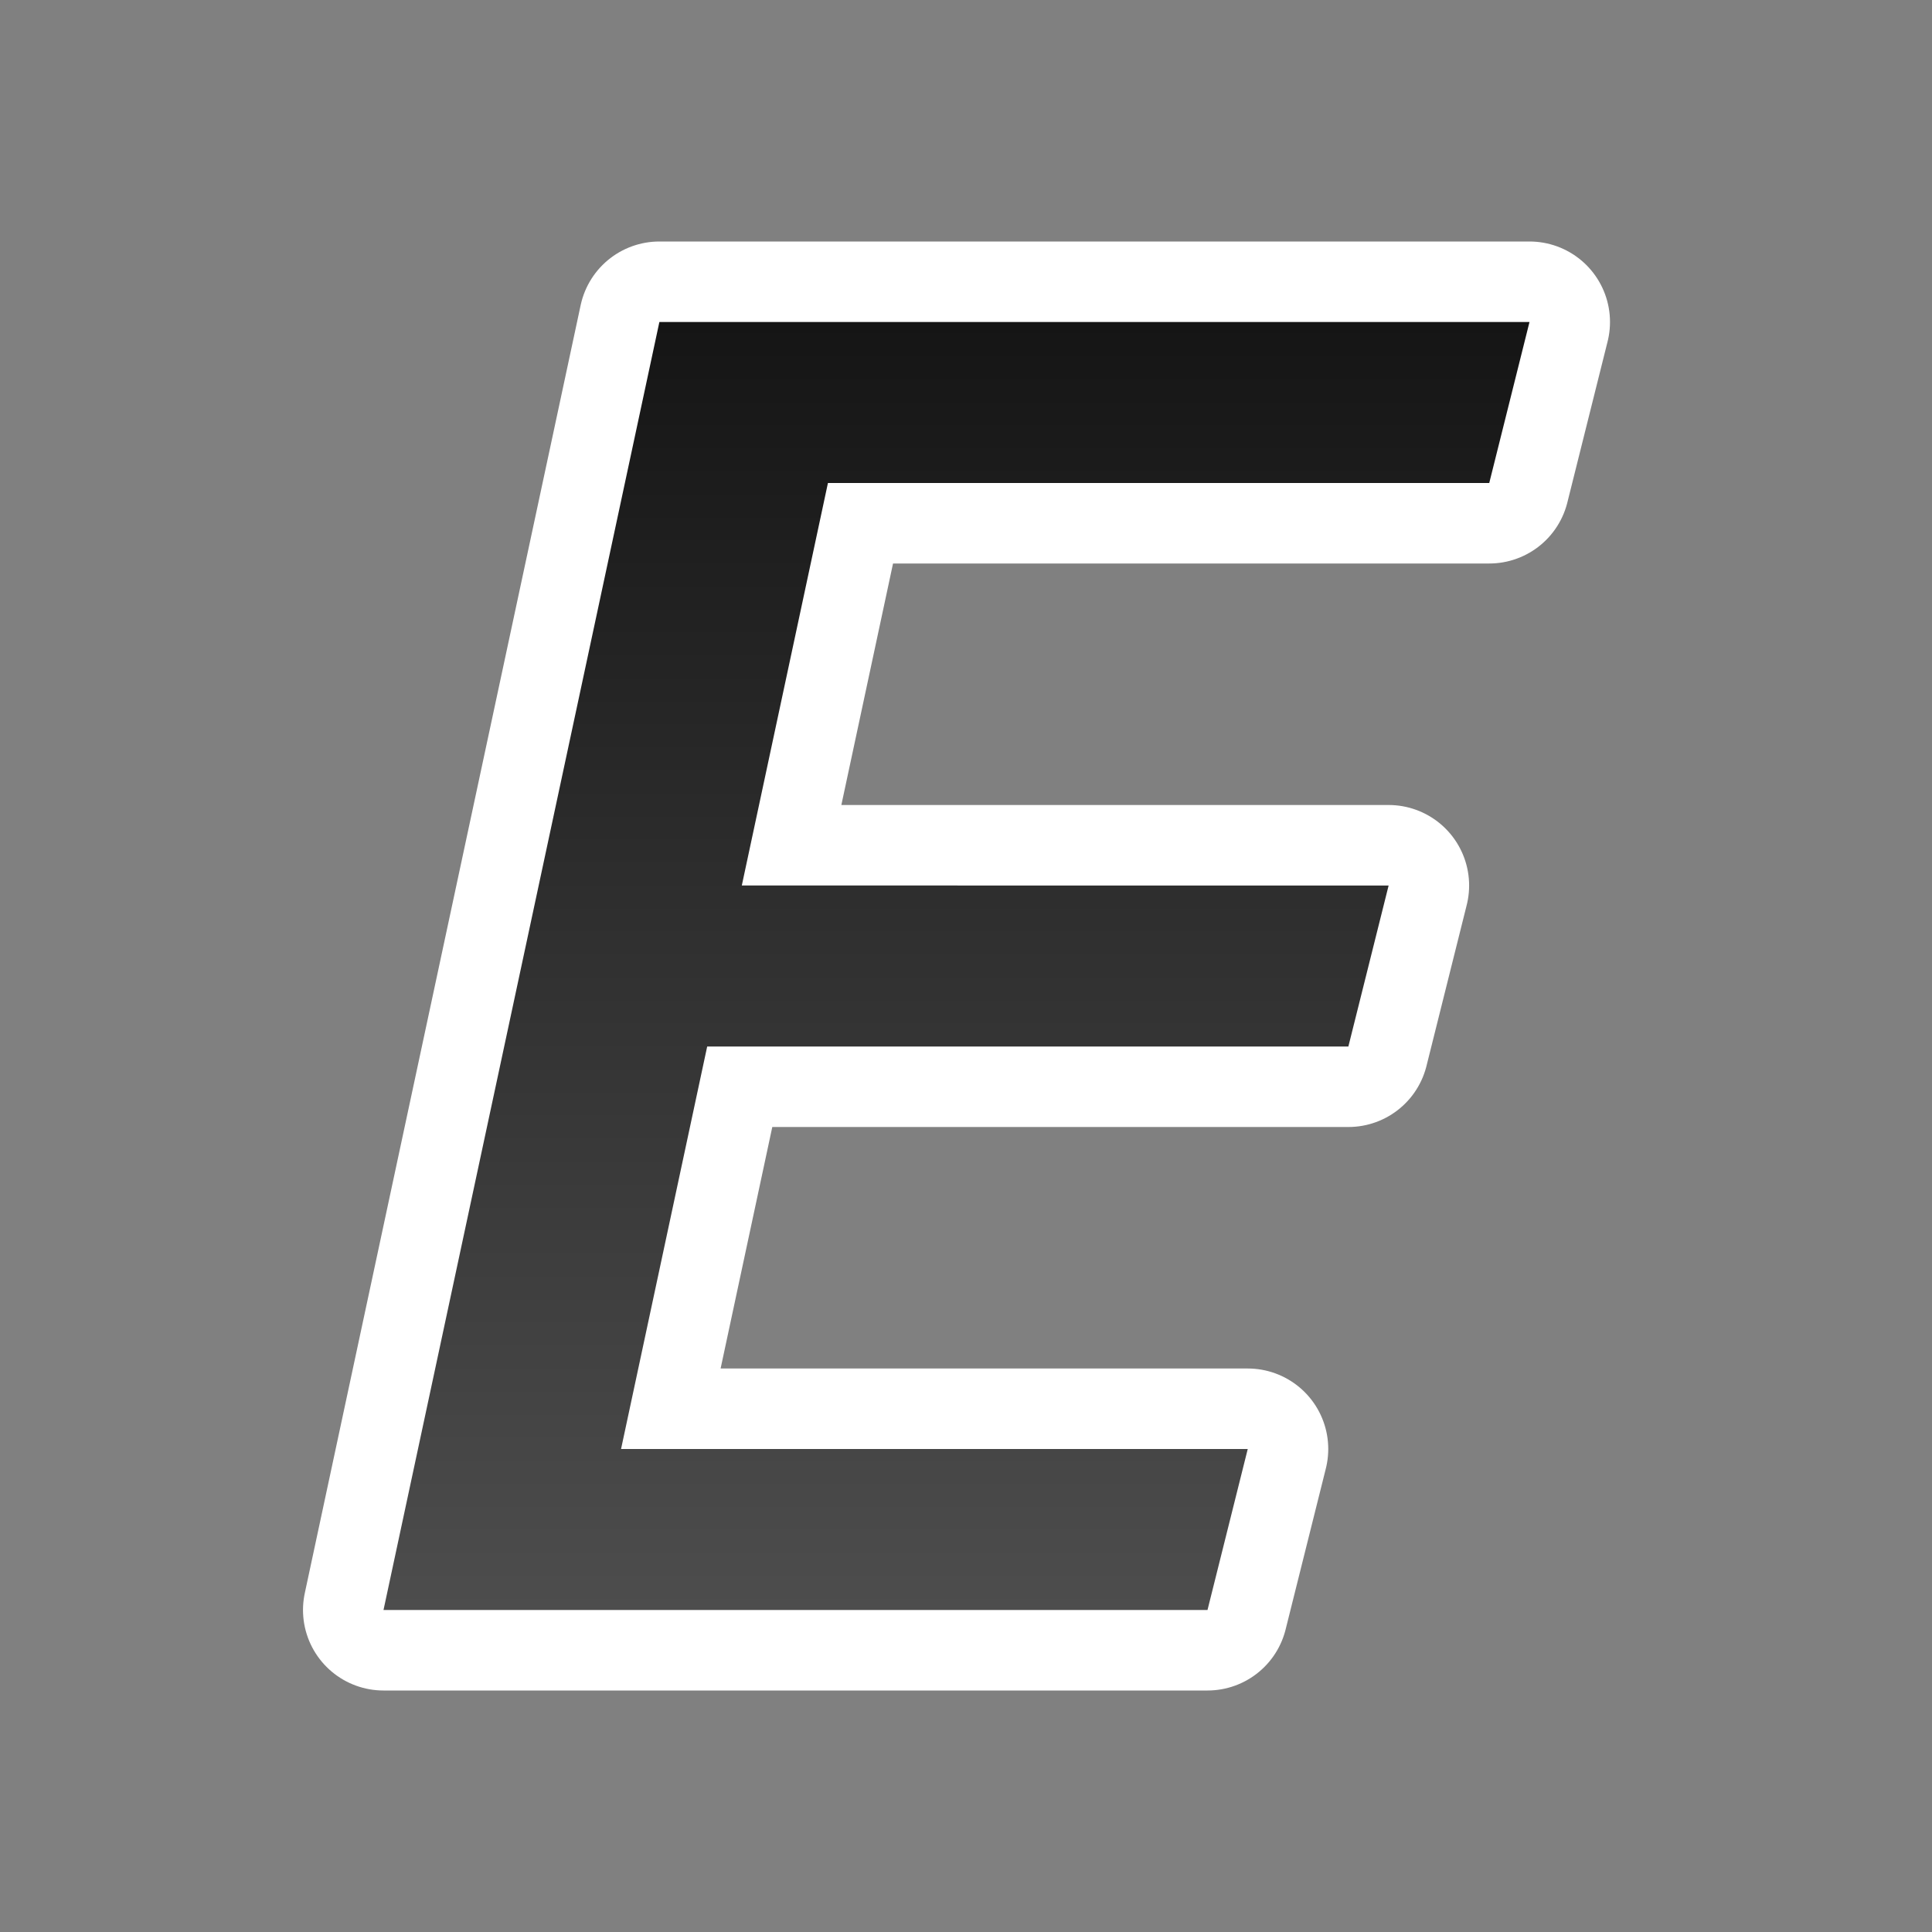 <svg xmlns="http://www.w3.org/2000/svg" xmlns:xlink="http://www.w3.org/1999/xlink" viewBox="0 0 24 24"><rect x="0" y="0" width="24" height="24" fill="#808080" stroke="none"/><defs><linearGradient id="a"><stop offset="0" stop-color="#151515"/><stop offset="1" stop-color="#4d4d4d"/></linearGradient><linearGradient xlink:href="#a" id="b" x1="13" y1="4" x2="13" y2="20" gradientUnits="userSpaceOnUse"/></defs><path d="M8.191 4L4.764 20H15l.5-2H7.715l1.07-5h7.965l.5-2H9.215l1.07-5H18.5l.5-2h-1.5z" style="line-height:normal;font-variant-ligatures:normal;font-variant-position:normal;font-variant-caps:normal;font-variant-numeric:normal;font-variant-alternates:normal;font-feature-settings:normal;text-indent:0;text-align:start;text-decoration-line:none;text-decoration-style:solid;text-decoration-color:#000;text-transform:none;text-orientation:mixed;white-space:normal;shape-padding:0;isolation:auto;mix-blend-mode:normal;solid-color:#000;solid-opacity:1" color="#000" font-weight="400" font-family="sans-serif" overflow="visible" stroke="#fff" stroke-width="2" stroke-linecap="square" stroke-linejoin="round"/><path style="line-height:normal;font-variant-ligatures:normal;font-variant-position:normal;font-variant-caps:normal;font-variant-numeric:normal;font-variant-alternates:normal;font-feature-settings:normal;text-indent:0;text-align:start;text-decoration-line:none;text-decoration-style:solid;text-decoration-color:#000;text-transform:none;text-orientation:mixed;white-space:normal;shape-padding:0;isolation:auto;mix-blend-mode:normal;solid-color:#000;solid-opacity:1" d="M8.191 4L4.764 20H15l.5-2H7.715l1.07-5h7.965l.5-2H9.215l1.07-5H18.5l.5-2h-1.5z" color="#000" font-weight="400" font-family="sans-serif" overflow="visible" fill="url(#b)"/></svg>